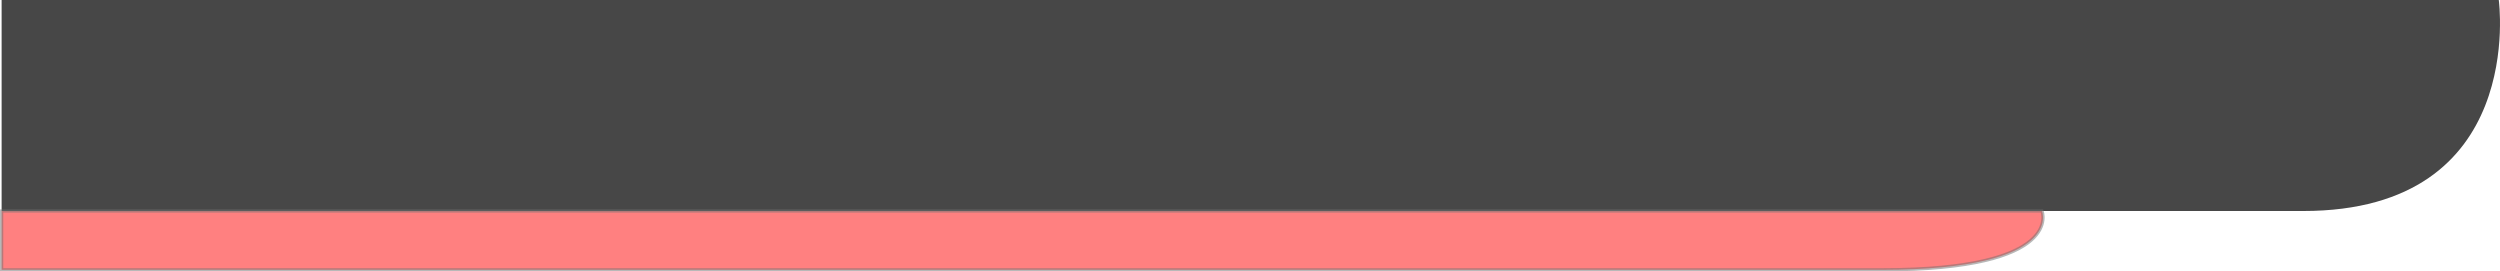 <svg xmlns="http://www.w3.org/2000/svg" width="769.111" height="83.506" viewBox="0 0 769.111 83.506">
  <path id="Path_6" data-name="Path 6" d="M226,309.189H994.233s8.942,64.915-60.185,64.915H226Z" transform="translate(-225.5 -309.189)" fill="#333" opacity="0.899"/>
  <path id="Path_7" data-name="Path 7" d="M226,309.189H853.708s7.307,18.092-49.176,18.092H226Z" transform="translate(-225.5 -244.275)" fill="red" stroke="#707070" stroke-width="1" opacity="0.499"/>
</svg>
